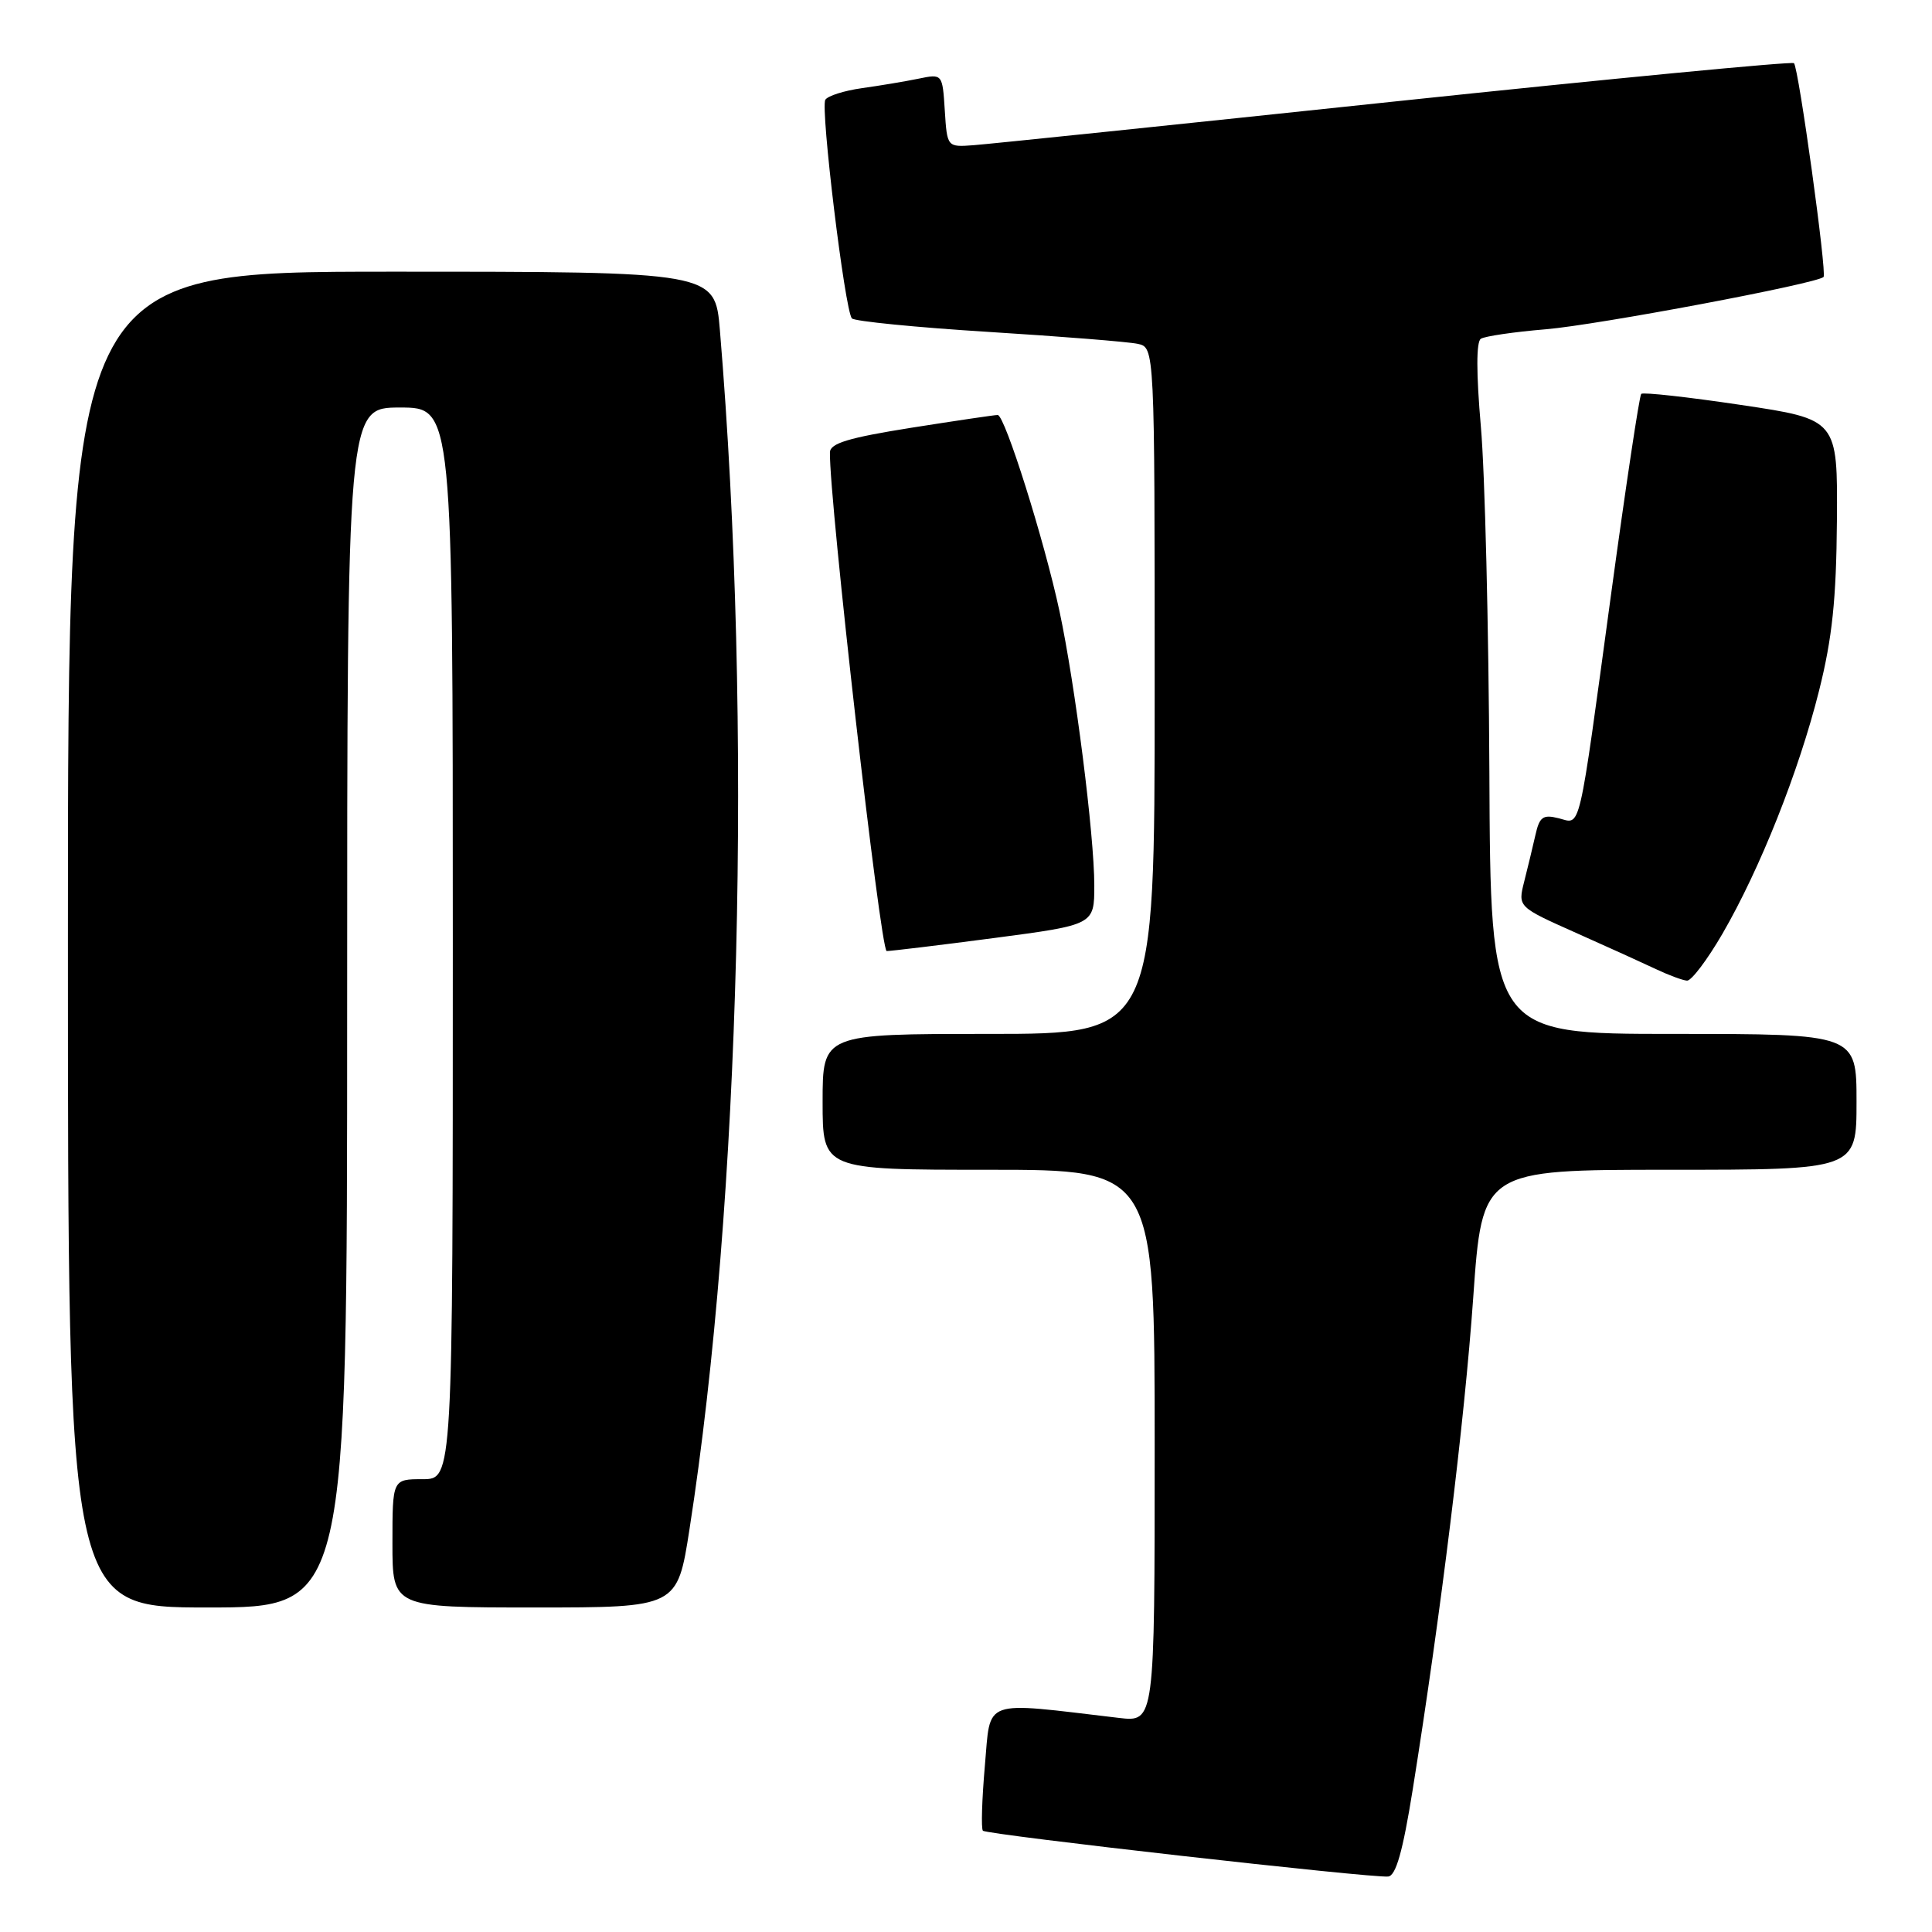 <?xml version="1.0" encoding="UTF-8" standalone="no"?>
<!DOCTYPE svg PUBLIC "-//W3C//DTD SVG 1.1//EN" "http://www.w3.org/Graphics/SVG/1.1/DTD/svg11.dtd" >
<svg xmlns="http://www.w3.org/2000/svg" xmlns:xlink="http://www.w3.org/1999/xlink" version="1.1" viewBox="0 0 256 256">
 <g >
 <path fill="currentColor"
d=" M 187.19 237.14 C 190.91 213.86 194.05 188.37 195.21 171.94 C 196.40 155.00 196.40 155.00 221.20 155.00 C 246.00 155.00 246.00 155.00 246.00 146.00 C 246.00 137.00 246.00 137.00 221.75 137.00 C 197.50 137.00 197.50 137.00 197.35 102.25 C 197.26 83.14 196.76 62.55 196.22 56.50 C 195.61 49.48 195.60 45.28 196.22 44.89 C 196.74 44.55 200.62 43.98 204.84 43.63 C 211.73 43.05 240.74 37.59 241.63 36.70 C 242.10 36.24 238.33 8.99 237.71 8.37 C 237.45 8.12 213.67 10.40 184.87 13.44 C 156.07 16.49 130.93 19.10 129.00 19.24 C 125.50 19.50 125.50 19.50 125.19 14.64 C 124.88 9.77 124.88 9.77 121.69 10.43 C 119.94 10.79 116.58 11.35 114.22 11.68 C 111.87 12.01 109.68 12.70 109.36 13.22 C 108.69 14.31 111.95 41.15 112.88 42.19 C 113.22 42.57 121.38 43.38 131.00 43.98 C 140.62 44.58 149.51 45.29 150.75 45.56 C 153.00 46.04 153.00 46.04 153.00 91.52 C 153.00 137.00 153.00 137.00 131.00 137.00 C 109.00 137.00 109.00 137.00 109.00 146.00 C 109.00 155.00 109.00 155.00 131.00 155.00 C 153.00 155.00 153.00 155.00 153.00 191.59 C 153.00 228.19 153.00 228.19 148.25 227.63 C 129.90 225.47 131.30 224.96 130.50 233.97 C 130.11 238.45 129.99 242.32 130.24 242.58 C 130.78 243.11 181.78 248.88 183.94 248.65 C 184.97 248.54 185.88 245.32 187.19 237.14 Z  M 46.00 133.50 C 46.00 54.00 46.00 54.00 53.00 54.00 C 60.00 54.00 60.00 54.00 60.00 125.00 C 60.00 196.00 60.00 196.00 56.00 196.00 C 52.00 196.00 52.00 196.00 52.00 204.50 C 52.00 213.00 52.00 213.00 70.87 213.00 C 89.75 213.00 89.75 213.00 91.36 202.64 C 98.12 159.23 99.73 95.82 95.39 43.75 C 94.74 36.00 94.74 36.00 51.87 36.00 C 9.00 36.00 9.00 36.00 9.00 124.50 C 9.00 213.00 9.00 213.00 27.50 213.00 C 46.00 213.00 46.00 213.00 46.00 133.50 Z  M 228.22 123.75 C 233.22 115.13 238.36 102.21 241.04 91.50 C 242.78 84.56 243.32 79.42 243.40 69.03 C 243.50 55.57 243.50 55.57 230.71 53.66 C 223.67 52.61 217.72 51.95 217.47 52.19 C 217.23 52.44 215.44 64.31 213.50 78.57 C 209.06 111.20 209.53 109.17 206.52 108.42 C 204.45 107.90 203.99 108.23 203.45 110.65 C 203.09 112.22 202.43 115.00 201.96 116.83 C 201.12 120.17 201.12 120.17 208.81 123.60 C 213.04 125.48 217.85 127.67 219.50 128.45 C 221.15 129.23 222.97 129.90 223.54 129.94 C 224.12 129.97 226.22 127.19 228.22 123.75 Z  M 131.75 124.29 C 145.00 122.54 145.00 122.54 145.00 117.32 C 145.00 110.66 142.47 90.73 140.39 81.00 C 138.40 71.69 133.15 55.00 132.20 54.99 C 131.82 54.98 126.66 55.75 120.75 56.68 C 112.45 58.00 109.99 58.74 109.97 59.94 C 109.85 66.08 116.67 126.00 117.49 126.02 C 118.04 126.02 124.46 125.25 131.75 124.29 Z "/>
</g>
</svg>